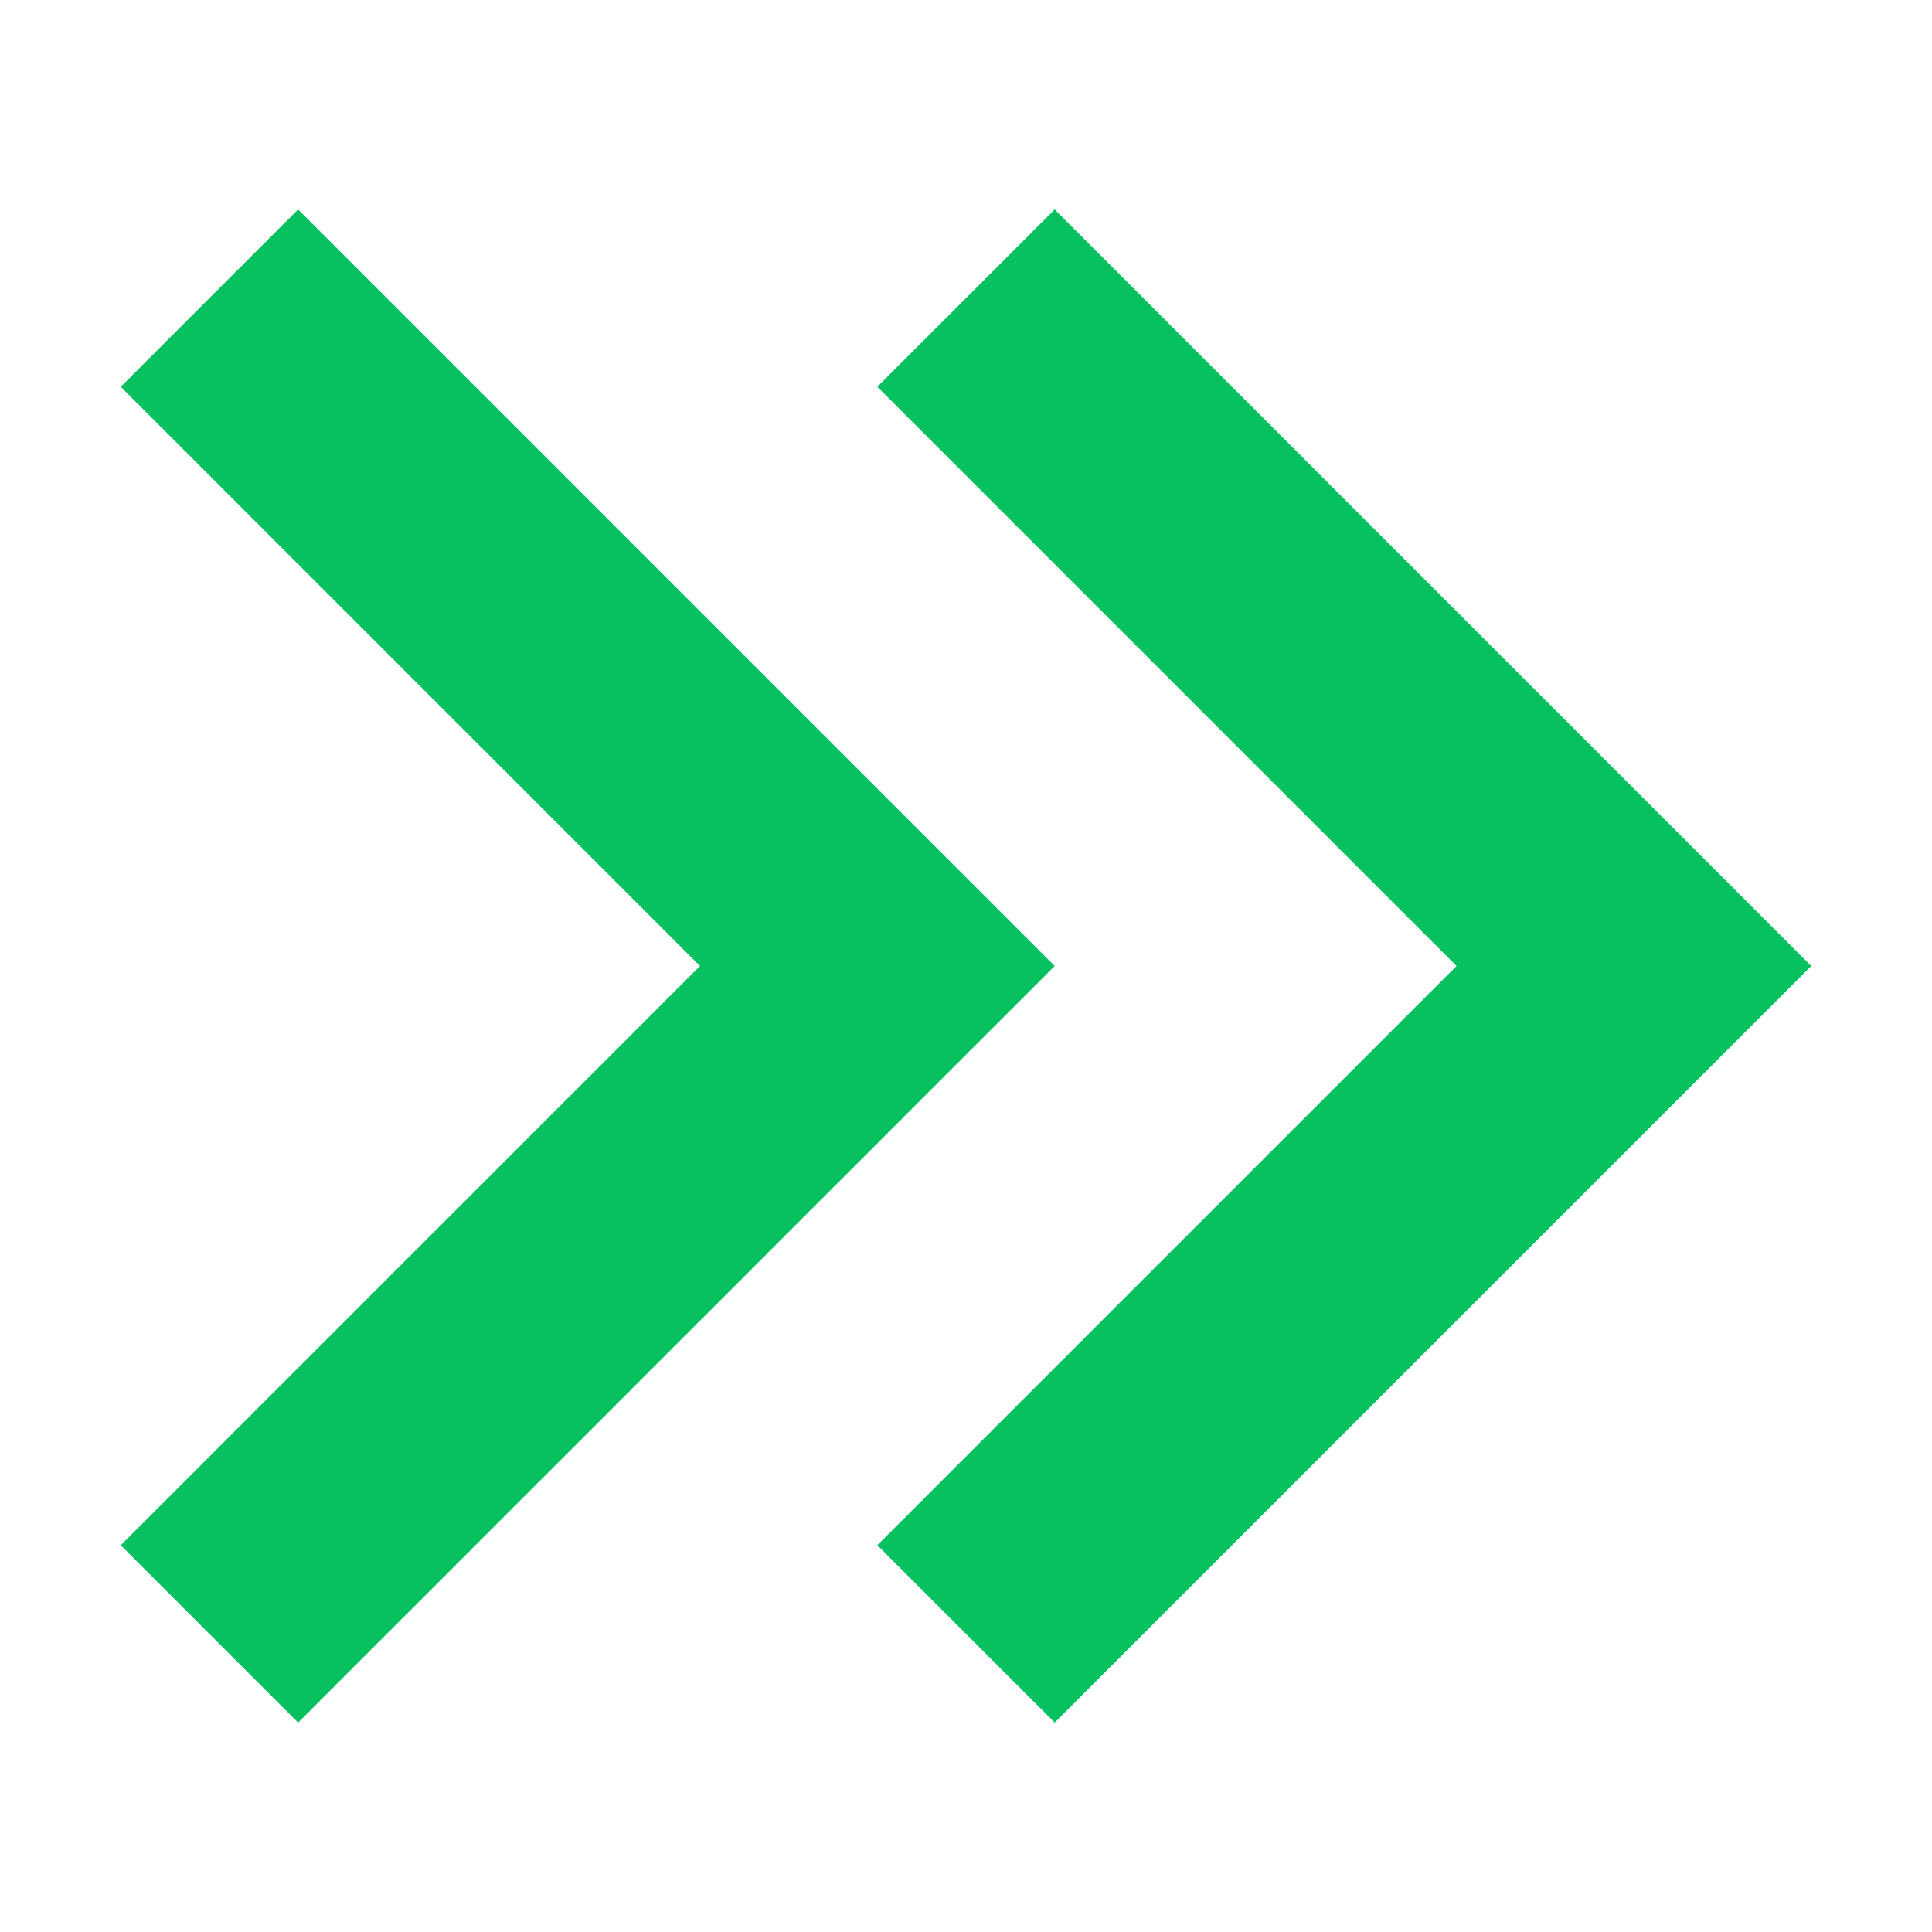 <svg width="10" height="10" viewBox="0 0 10 10" fill="none" xmlns="http://www.w3.org/2000/svg">
  <path
    d="M4.541 2.002L5.459 1.084L9.375 5L5.459 8.916L4.541 7.998L7.539 5L4.541 2.002ZM0.625 2.002L1.543 1.084L5.459 5L1.543 8.916L0.625 7.998L3.623 5L0.625 2.002Z"
    fill="#07C160 " />
</svg>